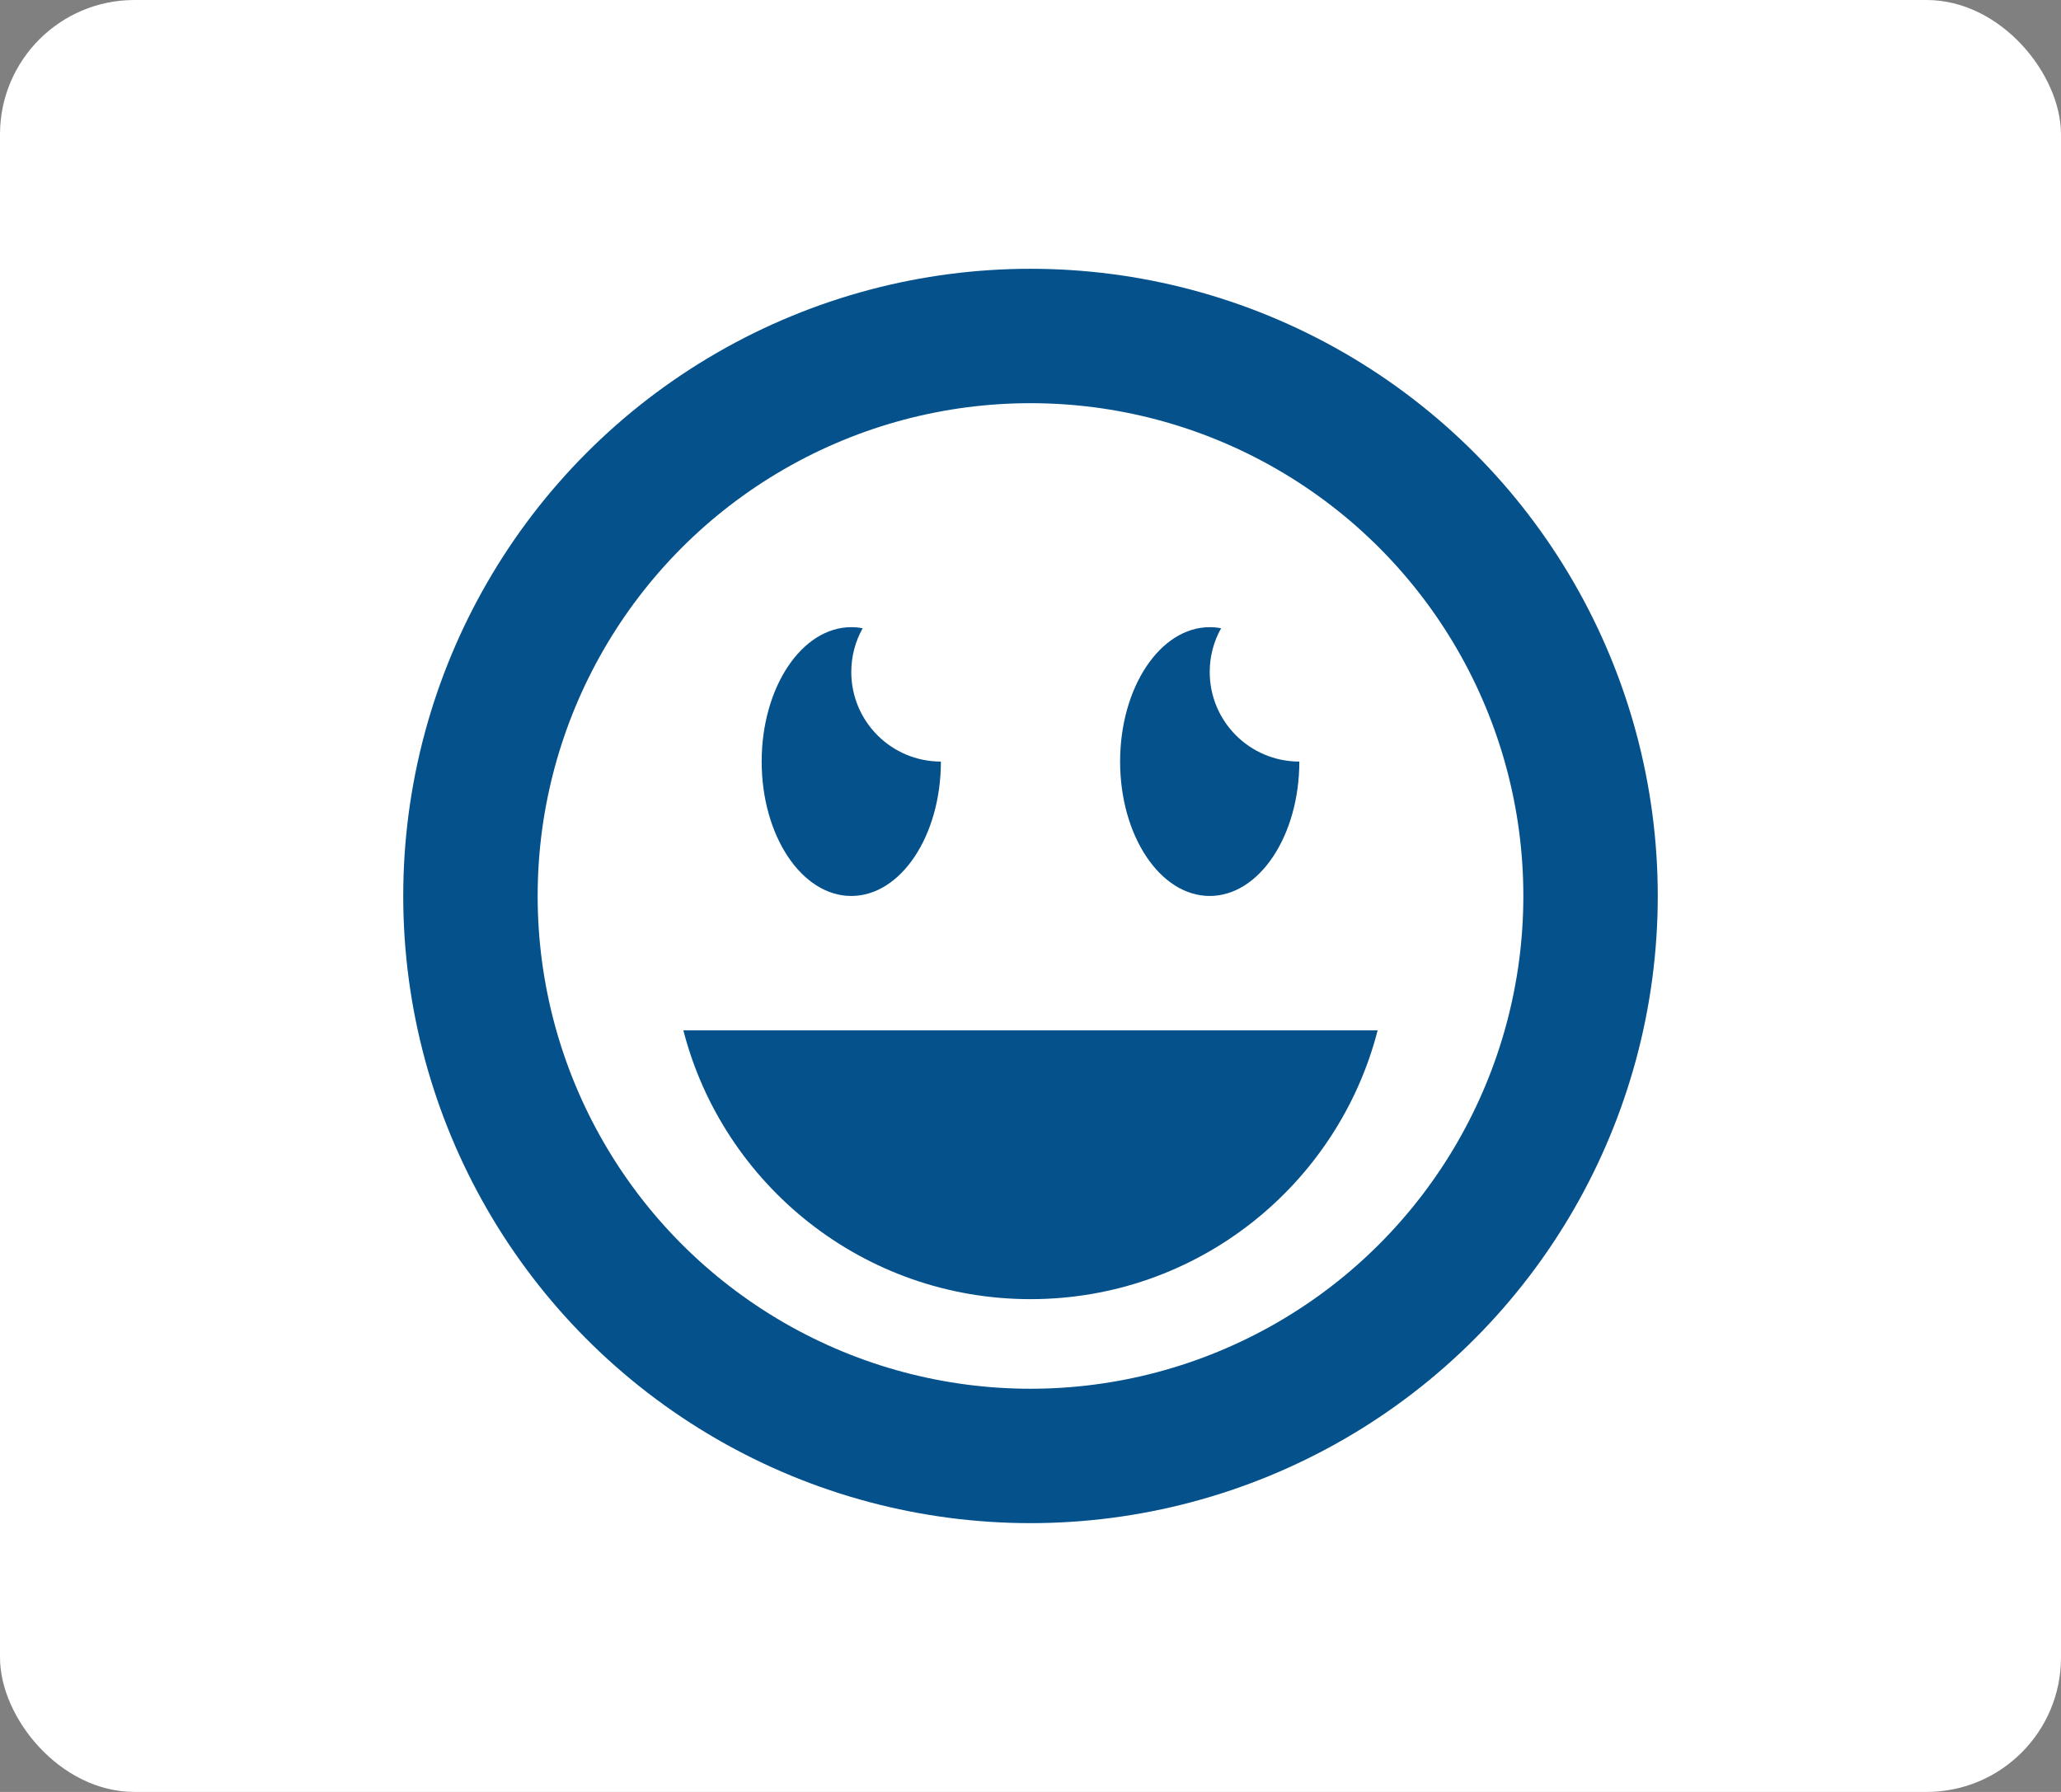 <svg width="46" height="40" viewBox="0 0 46 40" fill="none" xmlns="http://www.w3.org/2000/svg">
<rect x="0" y="0" width="46" height="40" fill="#808080" stroke="none"/>
<rect width="46" height="40" rx="3" fill="white"/>
<circle cx="23" cy="20" r="12.5" stroke="#04518C" stroke-width="3"/>
<path fill-rule="evenodd" clip-rule="evenodd" d="M21 17C19.895 17 19 16.105 19 15C19 14.646 19.092 14.313 19.254 14.024C19.171 14.008 19.086 14 19 14C17.895 14 17 15.343 17 17C17 18.657 17.895 20 19 20C20.105 20 21 18.657 21 17Z" fill="#04518C"/>
<path fill-rule="evenodd" clip-rule="evenodd" d="M29 17C27.895 17 27 16.105 27 15C27 14.646 27.092 14.313 27.254 14.024C27.171 14.008 27.086 14 27 14C25.895 14 25 15.343 25 17C25 18.657 25.895 20 27 20C28.105 20 29 18.657 29 17Z" fill="#04518C"/>
<path fill-rule="evenodd" clip-rule="evenodd" d="M15.252 23C16.14 26.45 19.272 29 23 29C26.728 29 29.86 26.45 30.748 23H15.252Z" fill="#04518C"/>
</svg>
